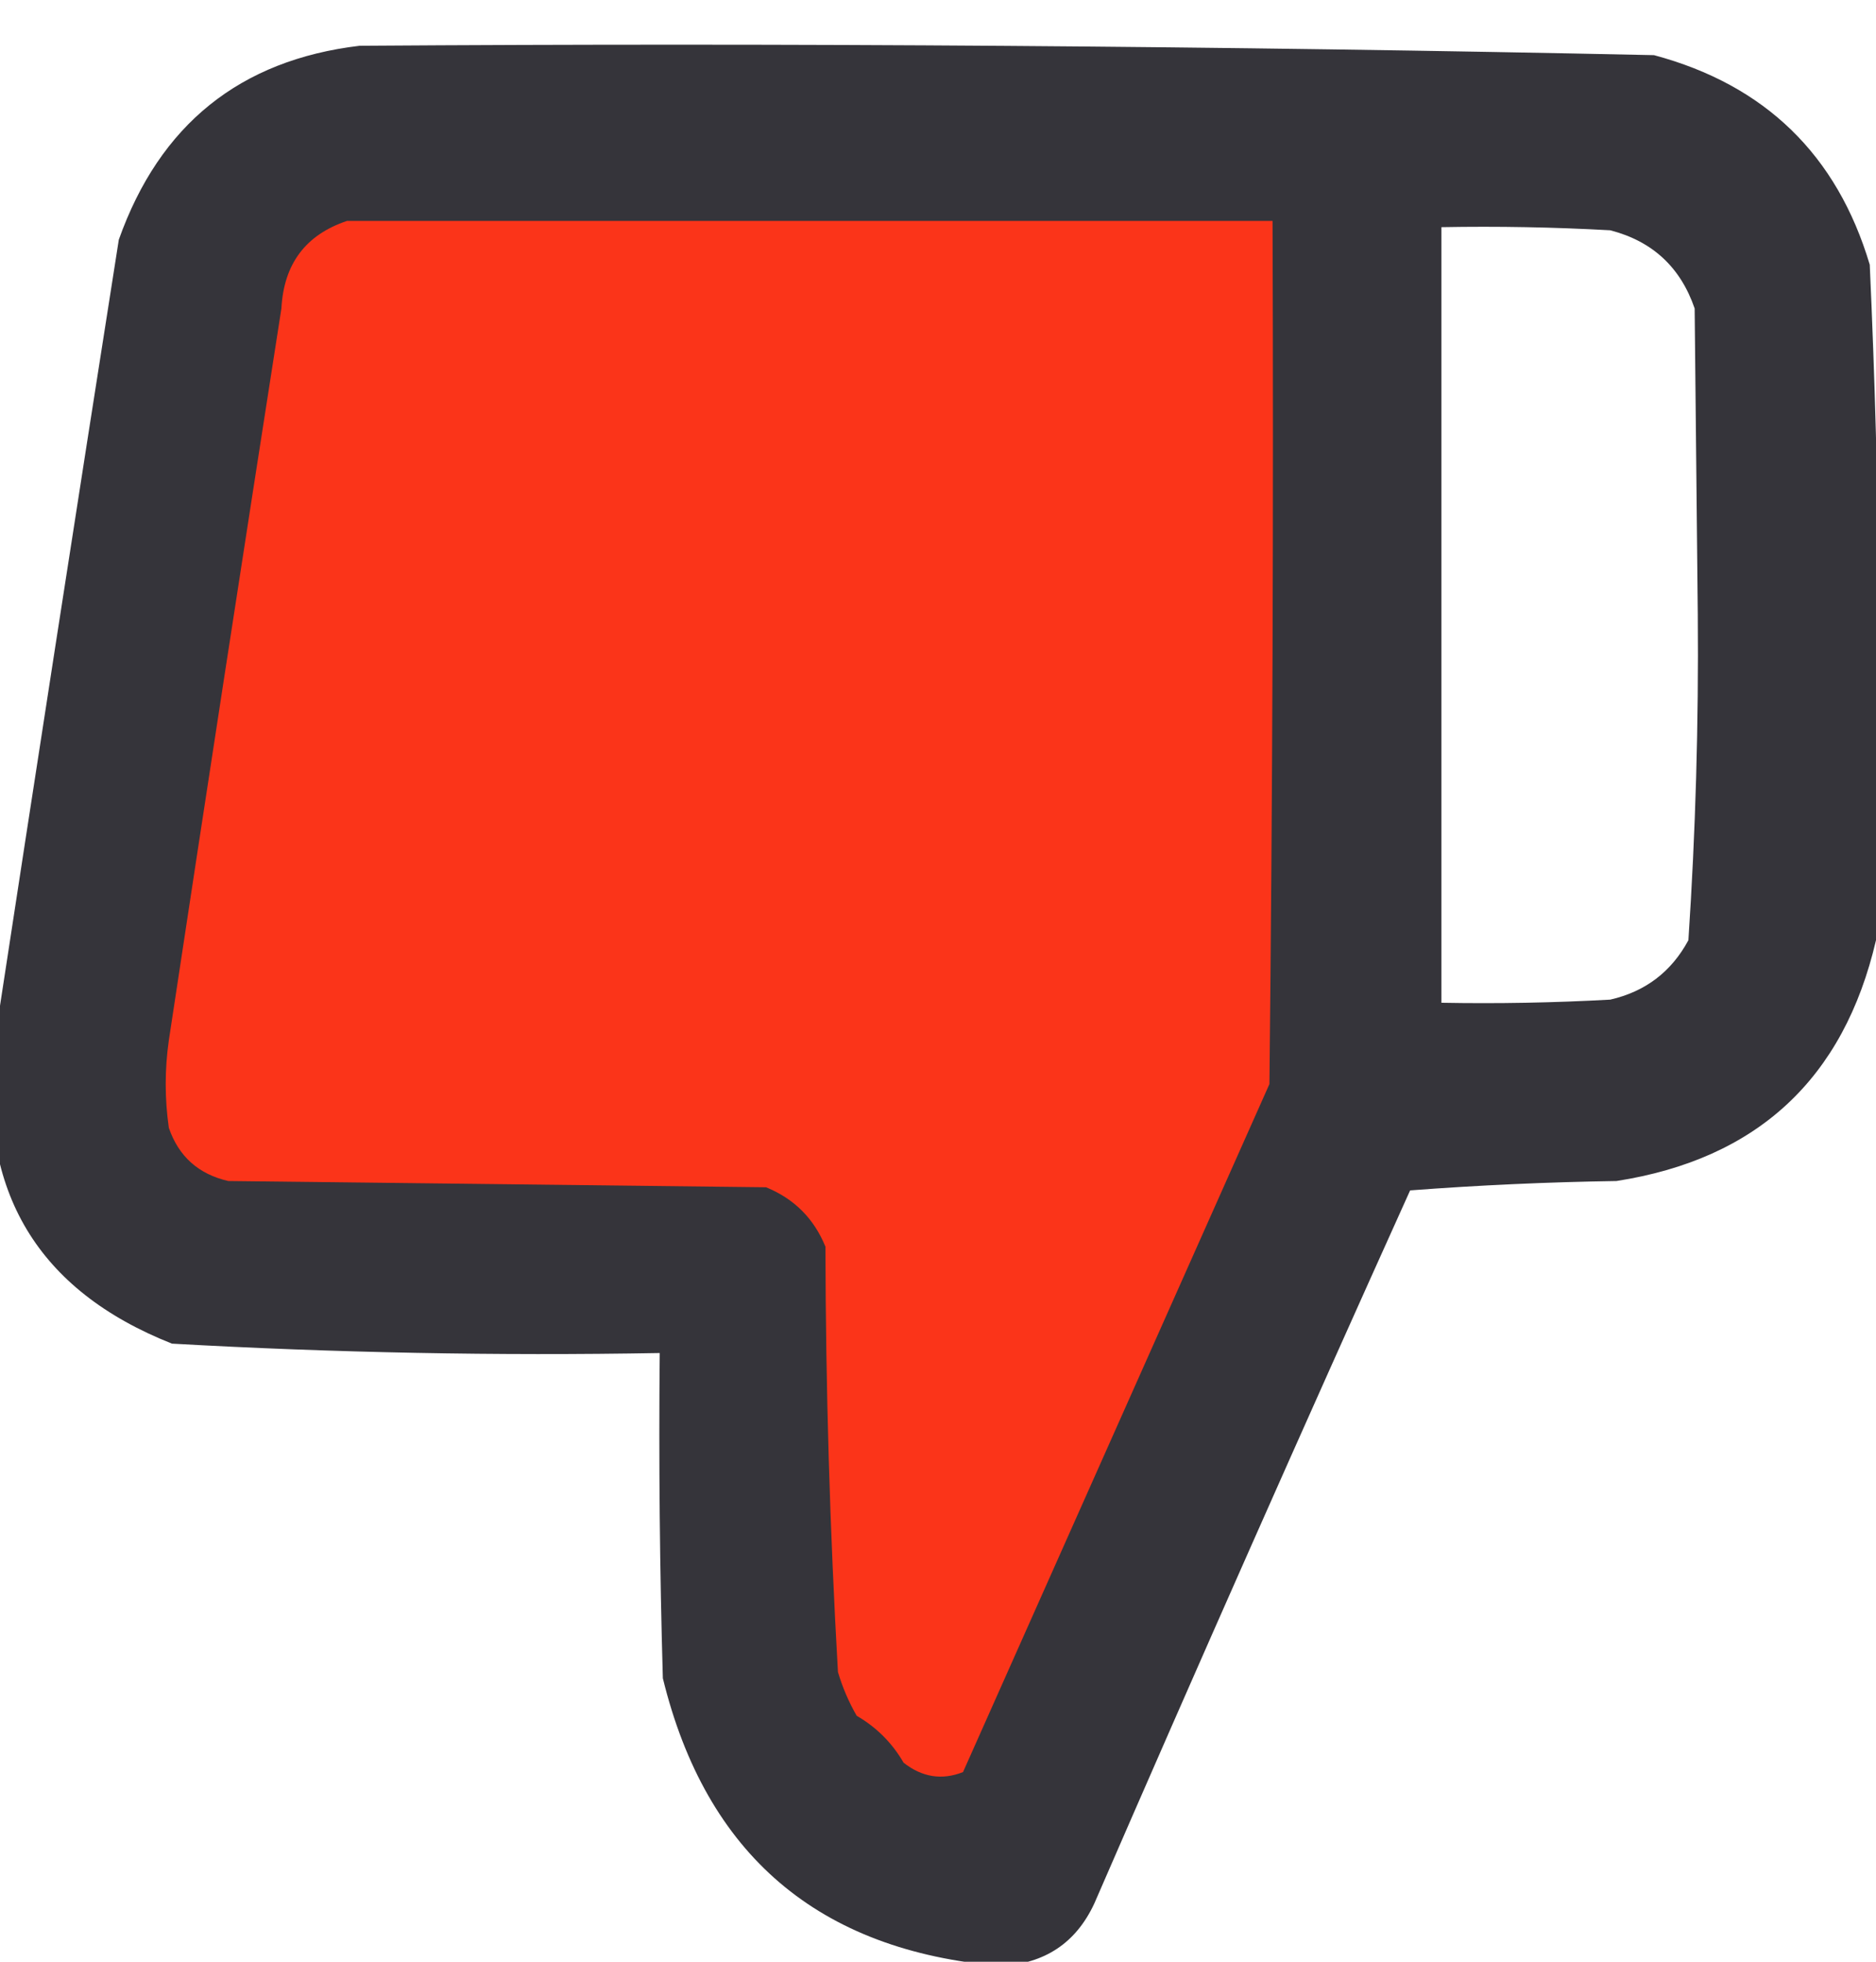 <?xml version="1.0" encoding="UTF-8"?>
<!DOCTYPE svg PUBLIC "-//W3C//DTD SVG 1.1//EN" "http://www.w3.org/Graphics/SVG/1.1/DTD/svg11.dtd">
<svg xmlns="http://www.w3.org/2000/svg" version="1.1" width='22px' height='23px' viewBox="10 5 300 300" style="shape-rendering:geometricPrecision; text-rendering:geometricPrecision; image-rendering:optimizeQuality; fill-rule:evenodd; clip-rule:evenodd" xmlns:xlink="http://www.w3.org/1999/xlink">
<g><path style="opacity:0.98" fill="#313036" d="M 67.5,5.5 C 136.528,5.023 205.528,5.523 274.5,7C 292.261,11.761 303.761,22.928 309,40.5C 310.634,76.461 310.967,112.461 310,148.5C 304.843,170.656 291.01,183.489 268.5,187C 257.485,187.168 246.485,187.668 235.5,188.5C 218.392,226.382 201.559,264.382 185,302.5C 182.075,308.805 177.075,312.139 170,312.5C 140.916,310.077 122.916,294.743 116,266.5C 115.5,249.17 115.333,231.837 115.5,214.5C 89.449,214.963 63.449,214.463 37.5,213C 16.038,204.502 6.538,188.669 9,165.5C 15.574,122.484 22.24,79.484 29,36.5C 35.533,18.116 48.366,7.782 67.5,5.5 Z M 240.5,34.5 C 249.506,34.334 258.506,34.5 267.5,35C 274.237,36.736 278.737,40.903 281,47.5C 281.167,63.833 281.333,80.167 281.5,96.5C 281.646,113.897 281.146,131.23 280,148.5C 277.28,153.551 273.113,156.718 267.5,158C 258.506,158.5 249.506,158.666 240.5,158.5C 240.5,117.167 240.5,75.833 240.5,34.5 Z"/></g>
<g><path style="opacity:1" fill="#fb3419" d="M 65.5,33.5 C 114.833,33.5 164.167,33.5 213.5,33.5C 213.667,79.501 213.5,125.501 213,171.5C 196.667,208.167 180.333,244.833 164,281.5C 160.632,282.83 157.465,282.33 154.5,280C 152.667,276.833 150.167,274.333 147,272.5C 145.725,270.283 144.725,267.949 144,265.5C 142.709,242.883 142.042,220.217 142,197.5C 140.167,193 137,189.833 132.5,188C 103.833,187.667 75.167,187.333 46.5,187C 41.74,185.904 38.573,183.071 37,178.5C 36.333,173.833 36.333,169.167 37,164.5C 42.907,125.486 48.907,86.486 55,47.5C 55.381,40.373 58.881,35.707 65.5,33.5 Z"/></g>
</svg>
